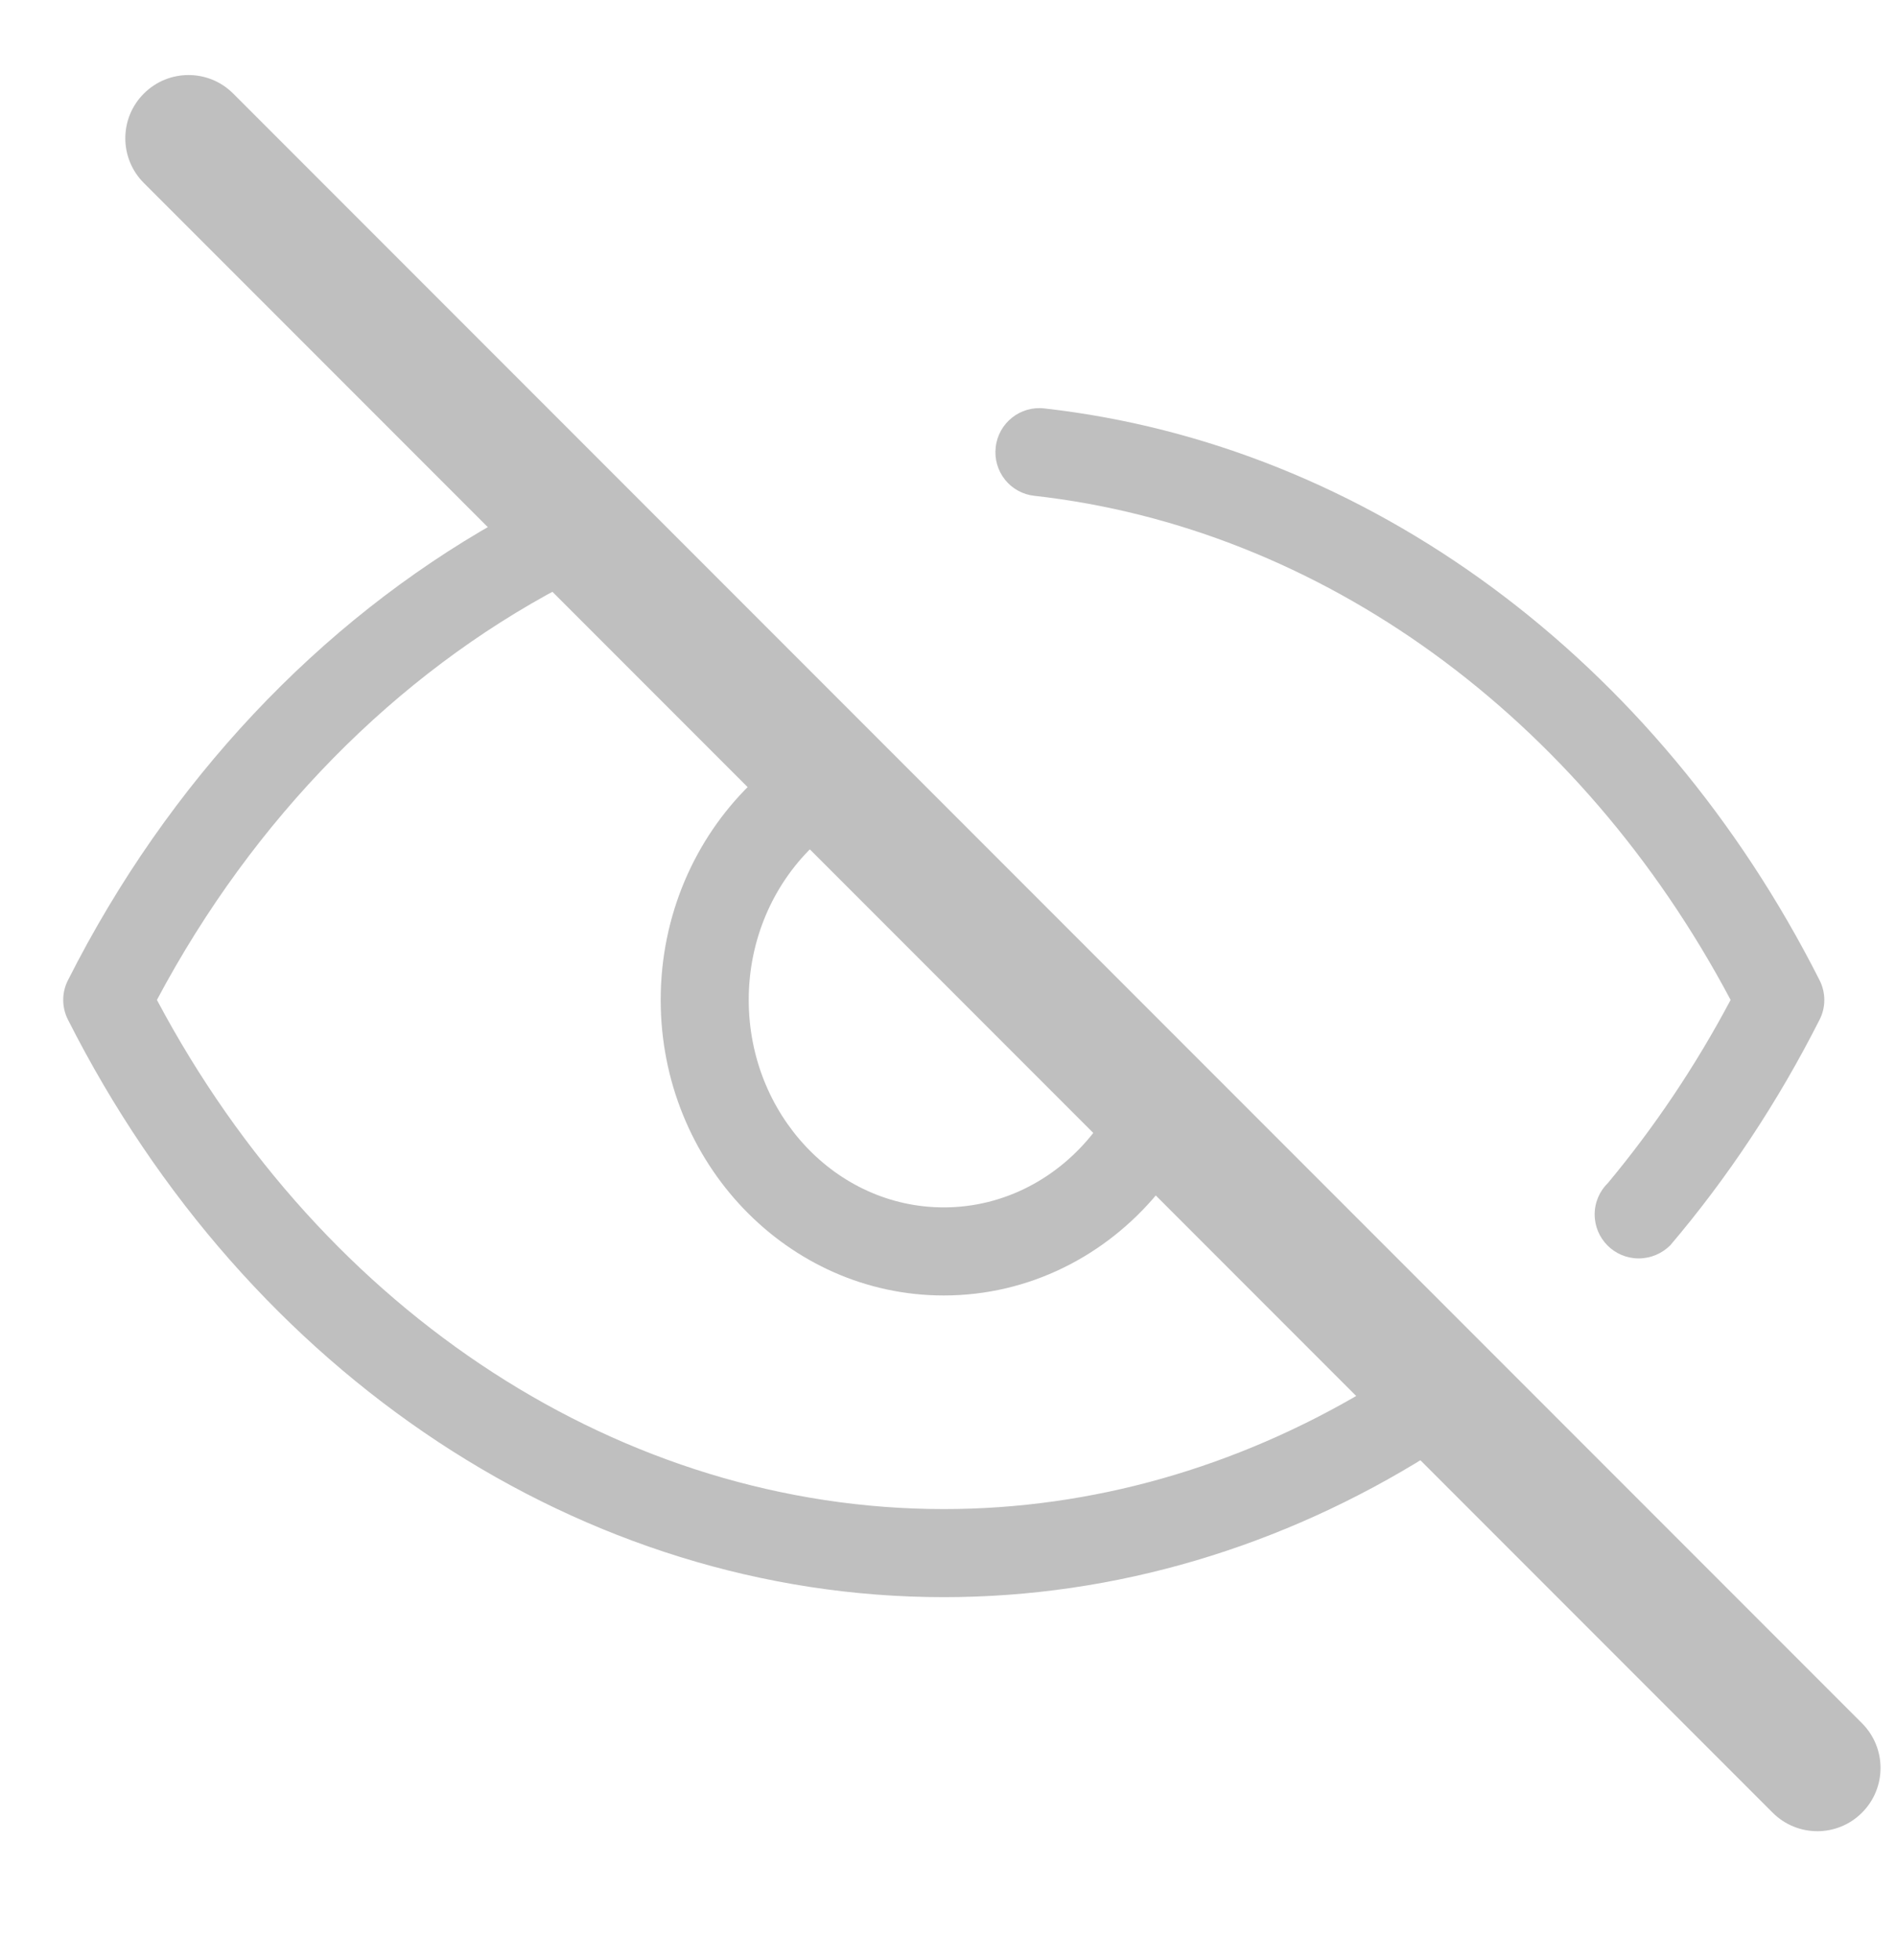 <?xml version="1.0" encoding="UTF-8"?>
<svg width="30px" height="31px" viewBox="0 0 30 31" version="1.1" xmlns="http://www.w3.org/2000/svg" xmlns:xlink="http://www.w3.org/1999/xlink">
    <title>编组 18</title>
    <g id="Admin-Light-#1" stroke="none" stroke-width="1" fill="none" fill-rule="evenodd">
        <g id="画板备份-13" transform="translate(-1735, -524)">
            <g id="编组-3备份" transform="translate(1292, 49.954)">
                <g id="编组-18" transform="translate(443, 475)">
                    <rect id="矩形备份-21" fill="#D8D8D8" opacity="0" x="0" y="0" width="30" height="30"></rect>
                    <g id="编组-19" transform="translate(1, 5.5)" fill="#BFBFBF" fill-rule="nonzero">
                        <path d="M6.861,1.8 L7.887,2.826 C5.268,4.21 3.016,6.478 1.483,9.359 C4.126,14.336 8.869,17.411 13.933,17.411 C16.284,17.411 18.565,16.748 20.6,15.54 L21.614,16.553 C19.294,18.004 16.659,18.804 13.933,18.804 C8.232,18.804 2.925,15.304 0.076,9.673 C-0.025,9.476 -0.025,9.242 0.076,9.046 C1.669,5.894 4.057,3.384 6.861,1.8 Z M15.525,0.005 C20.633,0.58 25.217,3.961 27.79,9.046 C27.891,9.244 27.891,9.478 27.79,9.673 C27.127,10.983 26.331,12.178 25.428,13.24 C25.3,13.367 25.123,13.447 24.928,13.447 C24.544,13.447 24.232,13.136 24.232,12.751 C24.232,12.556 24.313,12.379 24.443,12.253 C25.171,11.379 25.824,10.412 26.383,9.359 C23.998,4.867 19.902,1.896 15.368,1.387 C15.184,1.368 15.016,1.275 14.901,1.131 C14.786,0.986 14.733,0.801 14.755,0.618 C14.797,0.235 15.145,-0.04 15.525,0.005 Z" id="形状"></path>
                        <path d="M10.86,5.963 L11.844,6.948 C11.232,7.548 10.847,8.407 10.847,9.359 C10.847,11.167 12.23,12.64 13.933,12.64 C14.898,12.64 15.759,12.167 16.325,11.429 L17.316,12.418 C16.494,13.407 15.282,14.033 13.933,14.033 C11.464,14.033 9.454,11.936 9.454,9.359 C9.454,8.023 9.995,6.815 10.86,5.963 Z" id="路径"></path>
                    </g>
                    <path d="M2.276,0.526 C2.666,0.135 3.3,0.135 3.69,0.526 L29.462,26.298 C29.853,26.689 29.853,27.322 29.462,27.712 C29.072,28.103 28.439,28.103 28.048,27.712 L2.276,1.94 C1.885,1.549 1.885,0.916 2.276,0.526 Z" id="矩形备份-22" fill="#BFBFBF"></path>
                </g>
            </g>
        </g>
    </g>
</svg>